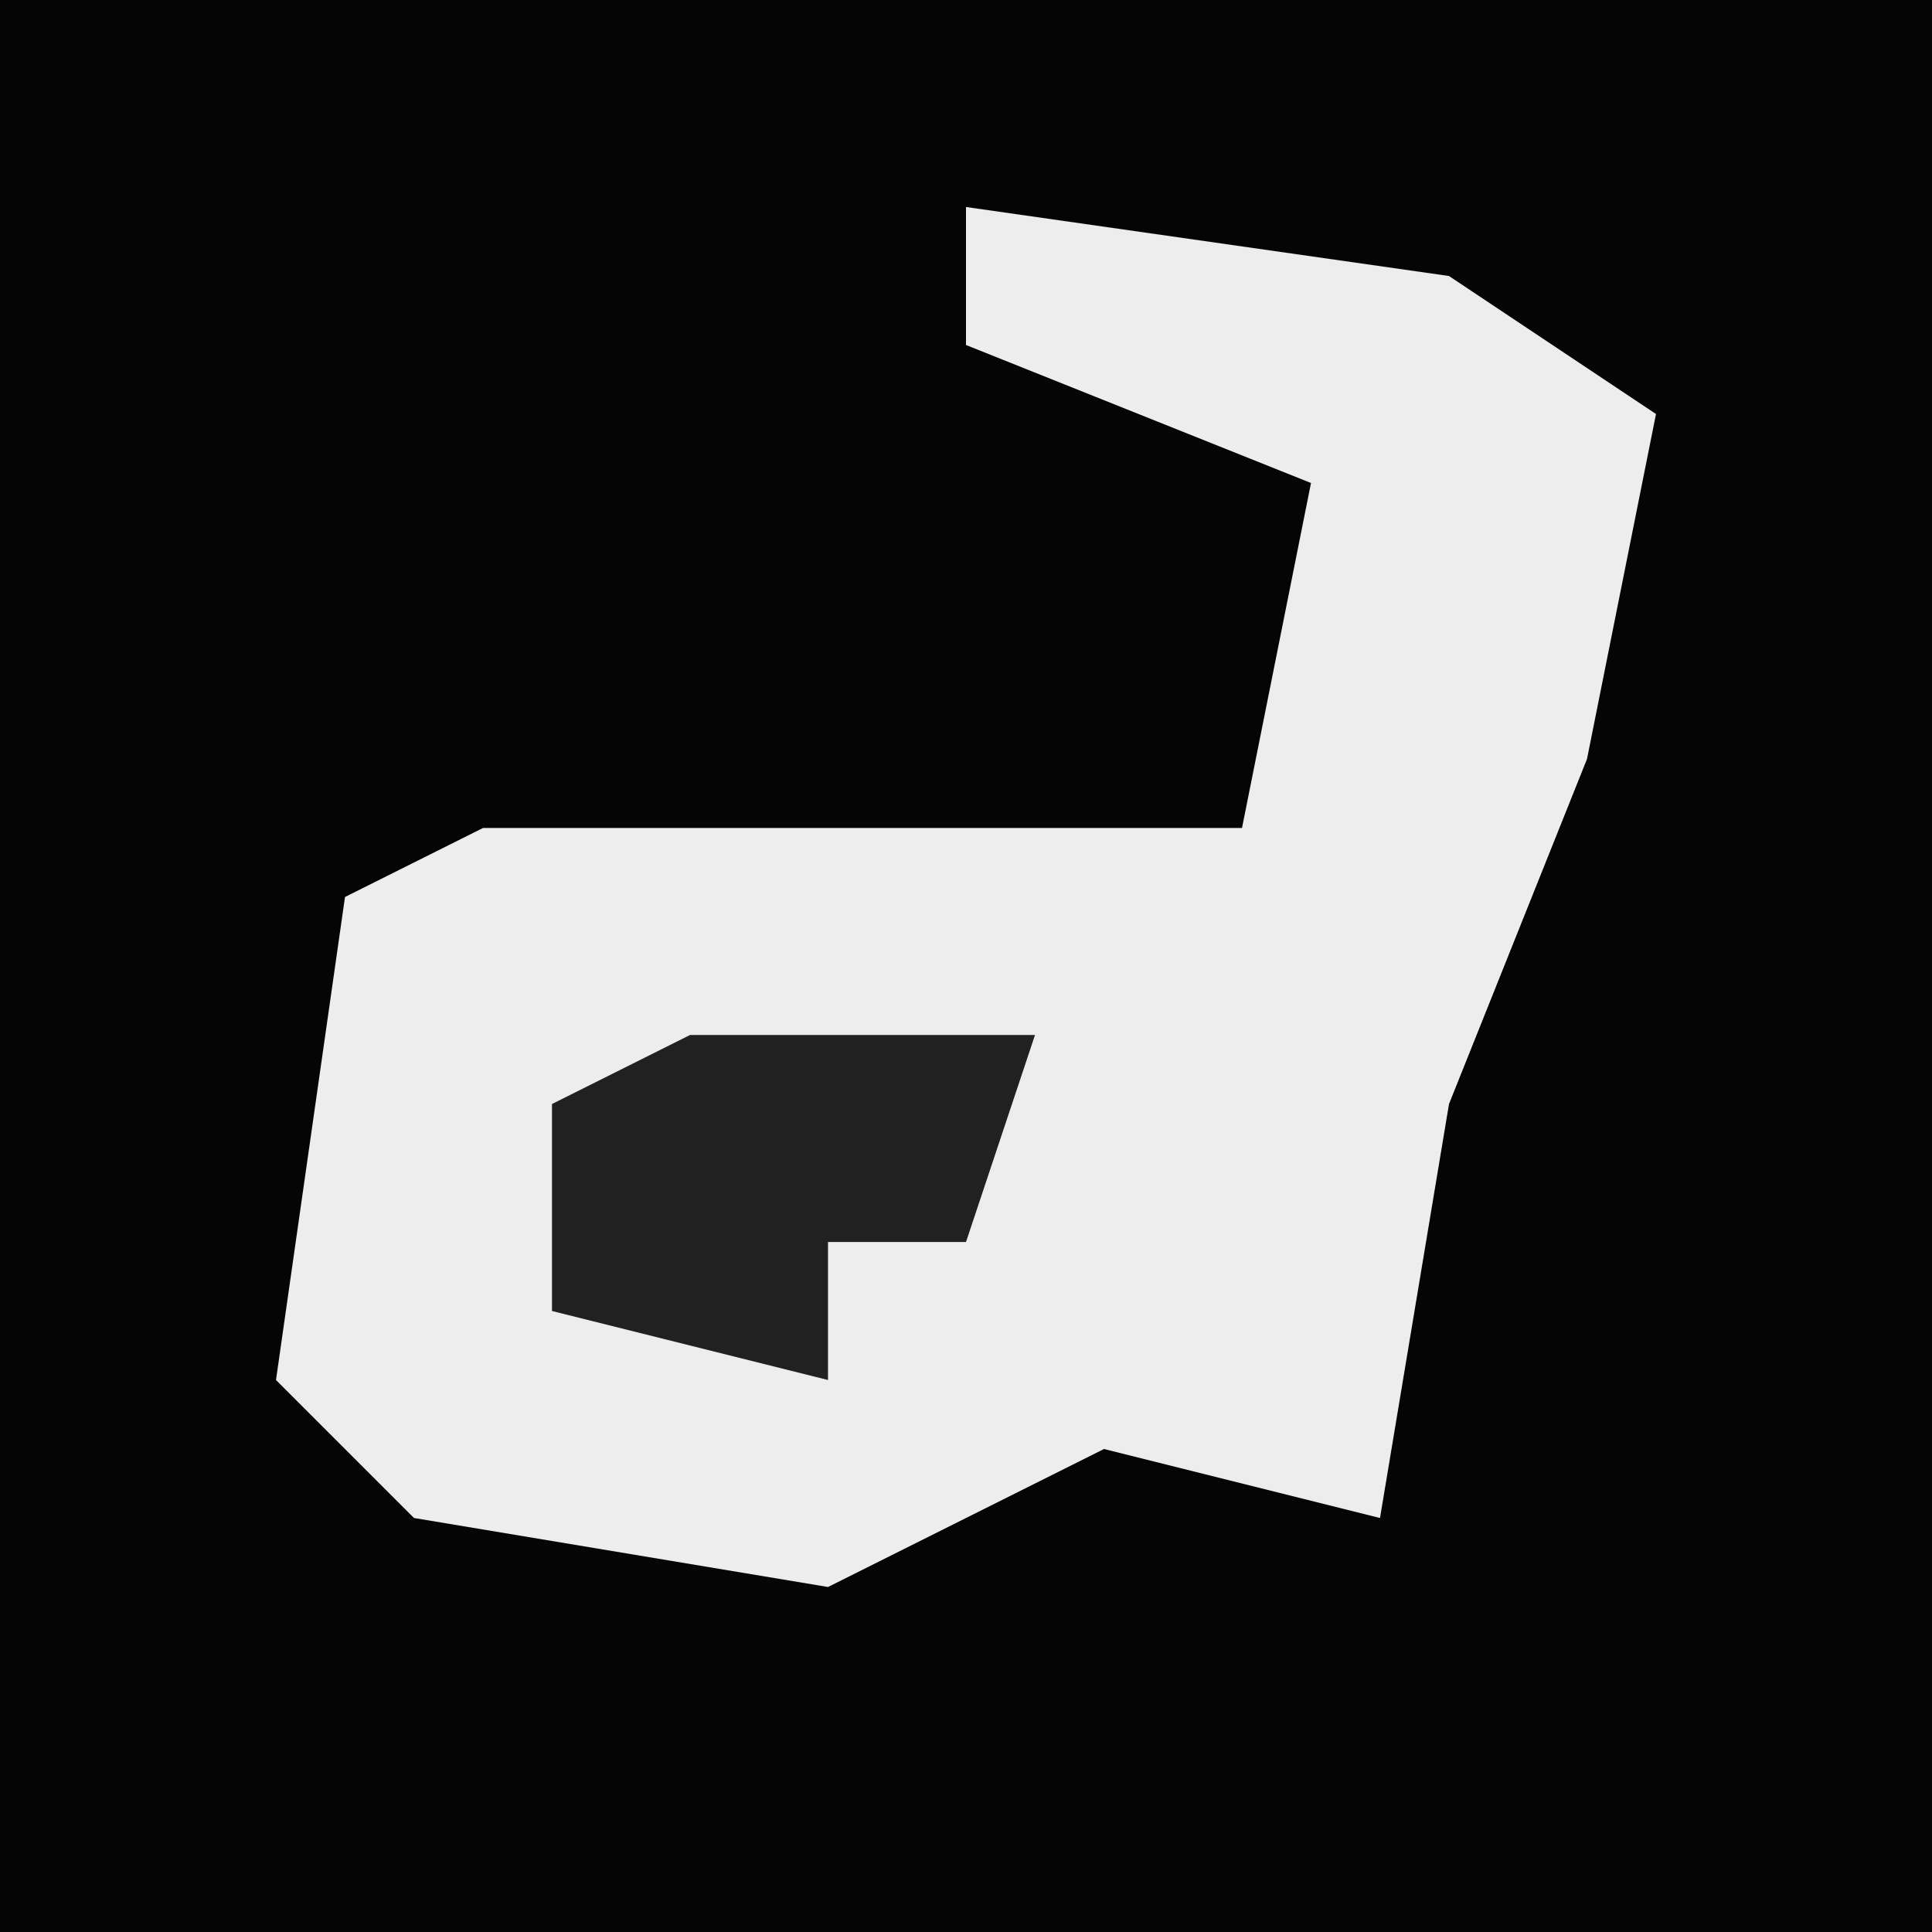 <?xml version="1.0" encoding="UTF-8"?>
<svg version="1.1" xmlns="http://www.w3.org/2000/svg" width="28" height="28">
<path d="M0,0 L28,0 L28,28 L0,28 Z " fill="#050505" transform="translate(0,0)"/>
<path d="M0,0 L7,1 L10,3 L9,8 L7,13 L6,19 L2,18 L-2,20 L-8,19 L-10,17 L-9,10 L-7,9 L4,9 L5,4 L0,2 Z " fill="#EDEDED" transform="translate(14,3)"/>
<path d="M0,0 L5,0 L4,3 L2,3 L2,5 L-2,4 L-2,1 Z " fill="#212121" transform="translate(10,15)"/>
</svg>
